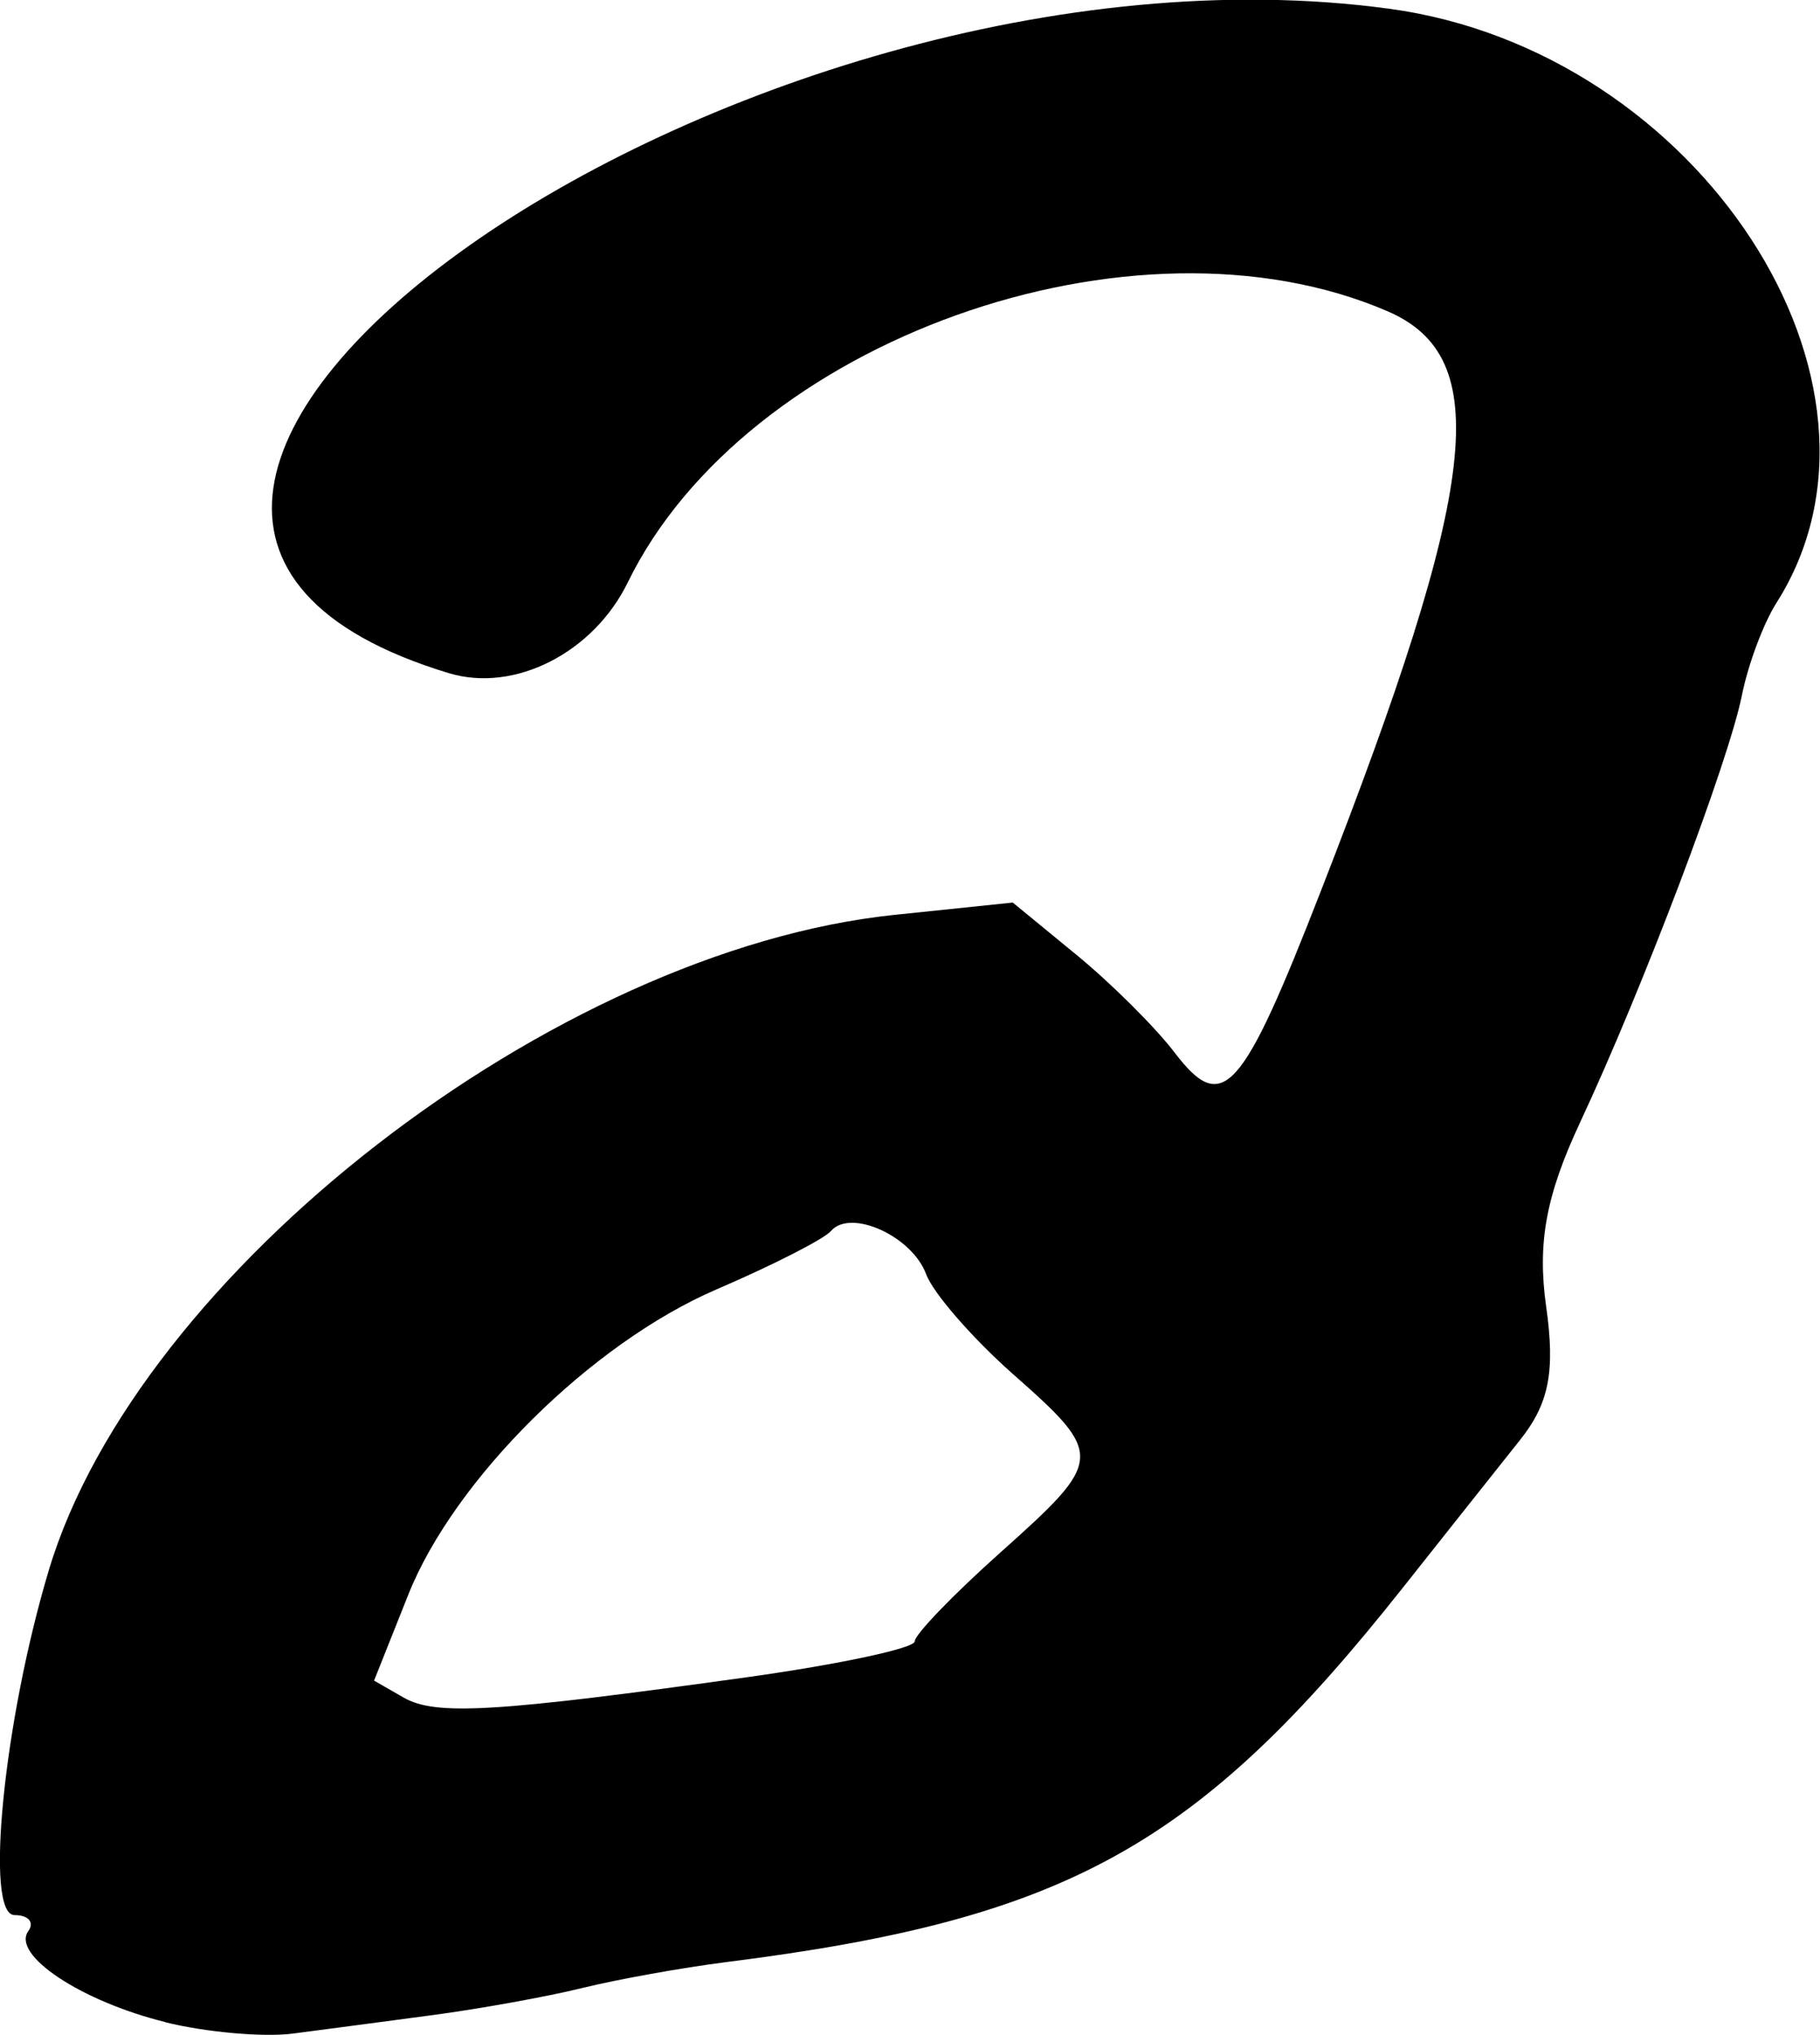 <?xml version="1.0" encoding="UTF-8" standalone="no"?>
<!-- Created with Inkscape (http://www.inkscape.org/) -->

<svg
   width="7.517mm"
   height="8.401mm"
   viewBox="0 0 7.517 8.401"
   version="1.1"
   id="svg1"
   inkscape:version="1.3.2 (091e20e, 2023-11-25)"
   sodipodi:docname="partial.svg"
   xmlns:inkscape="http://www.inkscape.org/namespaces/inkscape"
   xmlns:sodipodi="http://sodipodi.sourceforge.net/DTD/sodipodi-0.dtd"
   xmlns="http://www.w3.org/2000/svg"
   xmlns:svg="http://www.w3.org/2000/svg">
  <sodipodi:namedview
     id="namedview1"
     pagecolor="#ffffff"
     bordercolor="#000000"
     borderopacity="0.25"
     inkscape:showpageshadow="2"
     inkscape:pageopacity="0.0"
     inkscape:pagecheckerboard="0"
     inkscape:deskcolor="#d1d1d1"
     inkscape:document-units="mm"
     inkscape:zoom="0.2102413"
     inkscape:cx="14.269318"
     inkscape:cy="14.269318"
     inkscape:window-width="1312"
     inkscape:window-height="449"
     inkscape:window-x="0"
     inkscape:window-y="38"
     inkscape:window-maximized="0"
     inkscape:current-layer="layer1" />
  <defs
     id="defs1" />
  <g
     inkscape:label="Layer 1"
     inkscape:groupmode="layer"
     id="layer1"
     transform="translate(-100.786,-144.417)">
    <path
       d="m 101.47,152.765 c -0.349,-0.086 -0.638,-0.278 -0.567,-0.376 0.026,-0.036 6.7e-4,-0.066 -0.057,-0.066 -0.125,0 -0.045,-0.802 0.142,-1.425 0.369,-1.227 2.086,-2.557 3.491,-2.704 l 0.49,-0.051 0.262,0.215 c 0.144,0.118 0.327,0.3 0.407,0.405 0.198,0.259 0.276,0.173 0.604,-0.669 0.655,-1.678 0.715,-2.202 0.275,-2.392 -1.048,-0.452 -2.65,0.12 -3.138,1.119 -0.142,0.291 -0.468,0.457 -0.739,0.375 -2.255,-0.681 1.181,-3.109 3.883,-2.743 1.28,0.173 2.176,1.547 1.6,2.453 -0.053,0.083 -0.117,0.254 -0.142,0.379 -0.055,0.276 -0.411,1.215 -0.67,1.768 -0.14,0.3 -0.176,0.496 -0.139,0.758 0.038,0.268 0.012,0.401 -0.109,0.552 -0.087,0.11 -0.304,0.382 -0.481,0.606 -0.847,1.07 -1.39,1.371 -2.796,1.548 -0.181,0.023 -0.449,0.071 -0.595,0.107 -0.146,0.036 -0.424,0.086 -0.619,0.112 -0.194,0.026 -0.453,0.06 -0.575,0.076 -0.122,0.016 -0.36,-0.005 -0.53,-0.047 z m 2.409,-1.425 c 0.377,-0.053 0.685,-0.119 0.685,-0.147 0,-0.028 0.159,-0.193 0.354,-0.367 0.429,-0.383 0.431,-0.402 0.05,-0.738 -0.167,-0.148 -0.328,-0.333 -0.357,-0.411 -0.058,-0.157 -0.312,-0.272 -0.393,-0.178 -0.028,0.033 -0.242,0.142 -0.475,0.242 -0.516,0.223 -1.081,0.783 -1.271,1.26 l -0.141,0.354 0.122,0.07 c 0.133,0.076 0.377,0.061 1.426,-0.085 z"
       style="fill:#000000"
       id="path1" />
  </g>
</svg>
